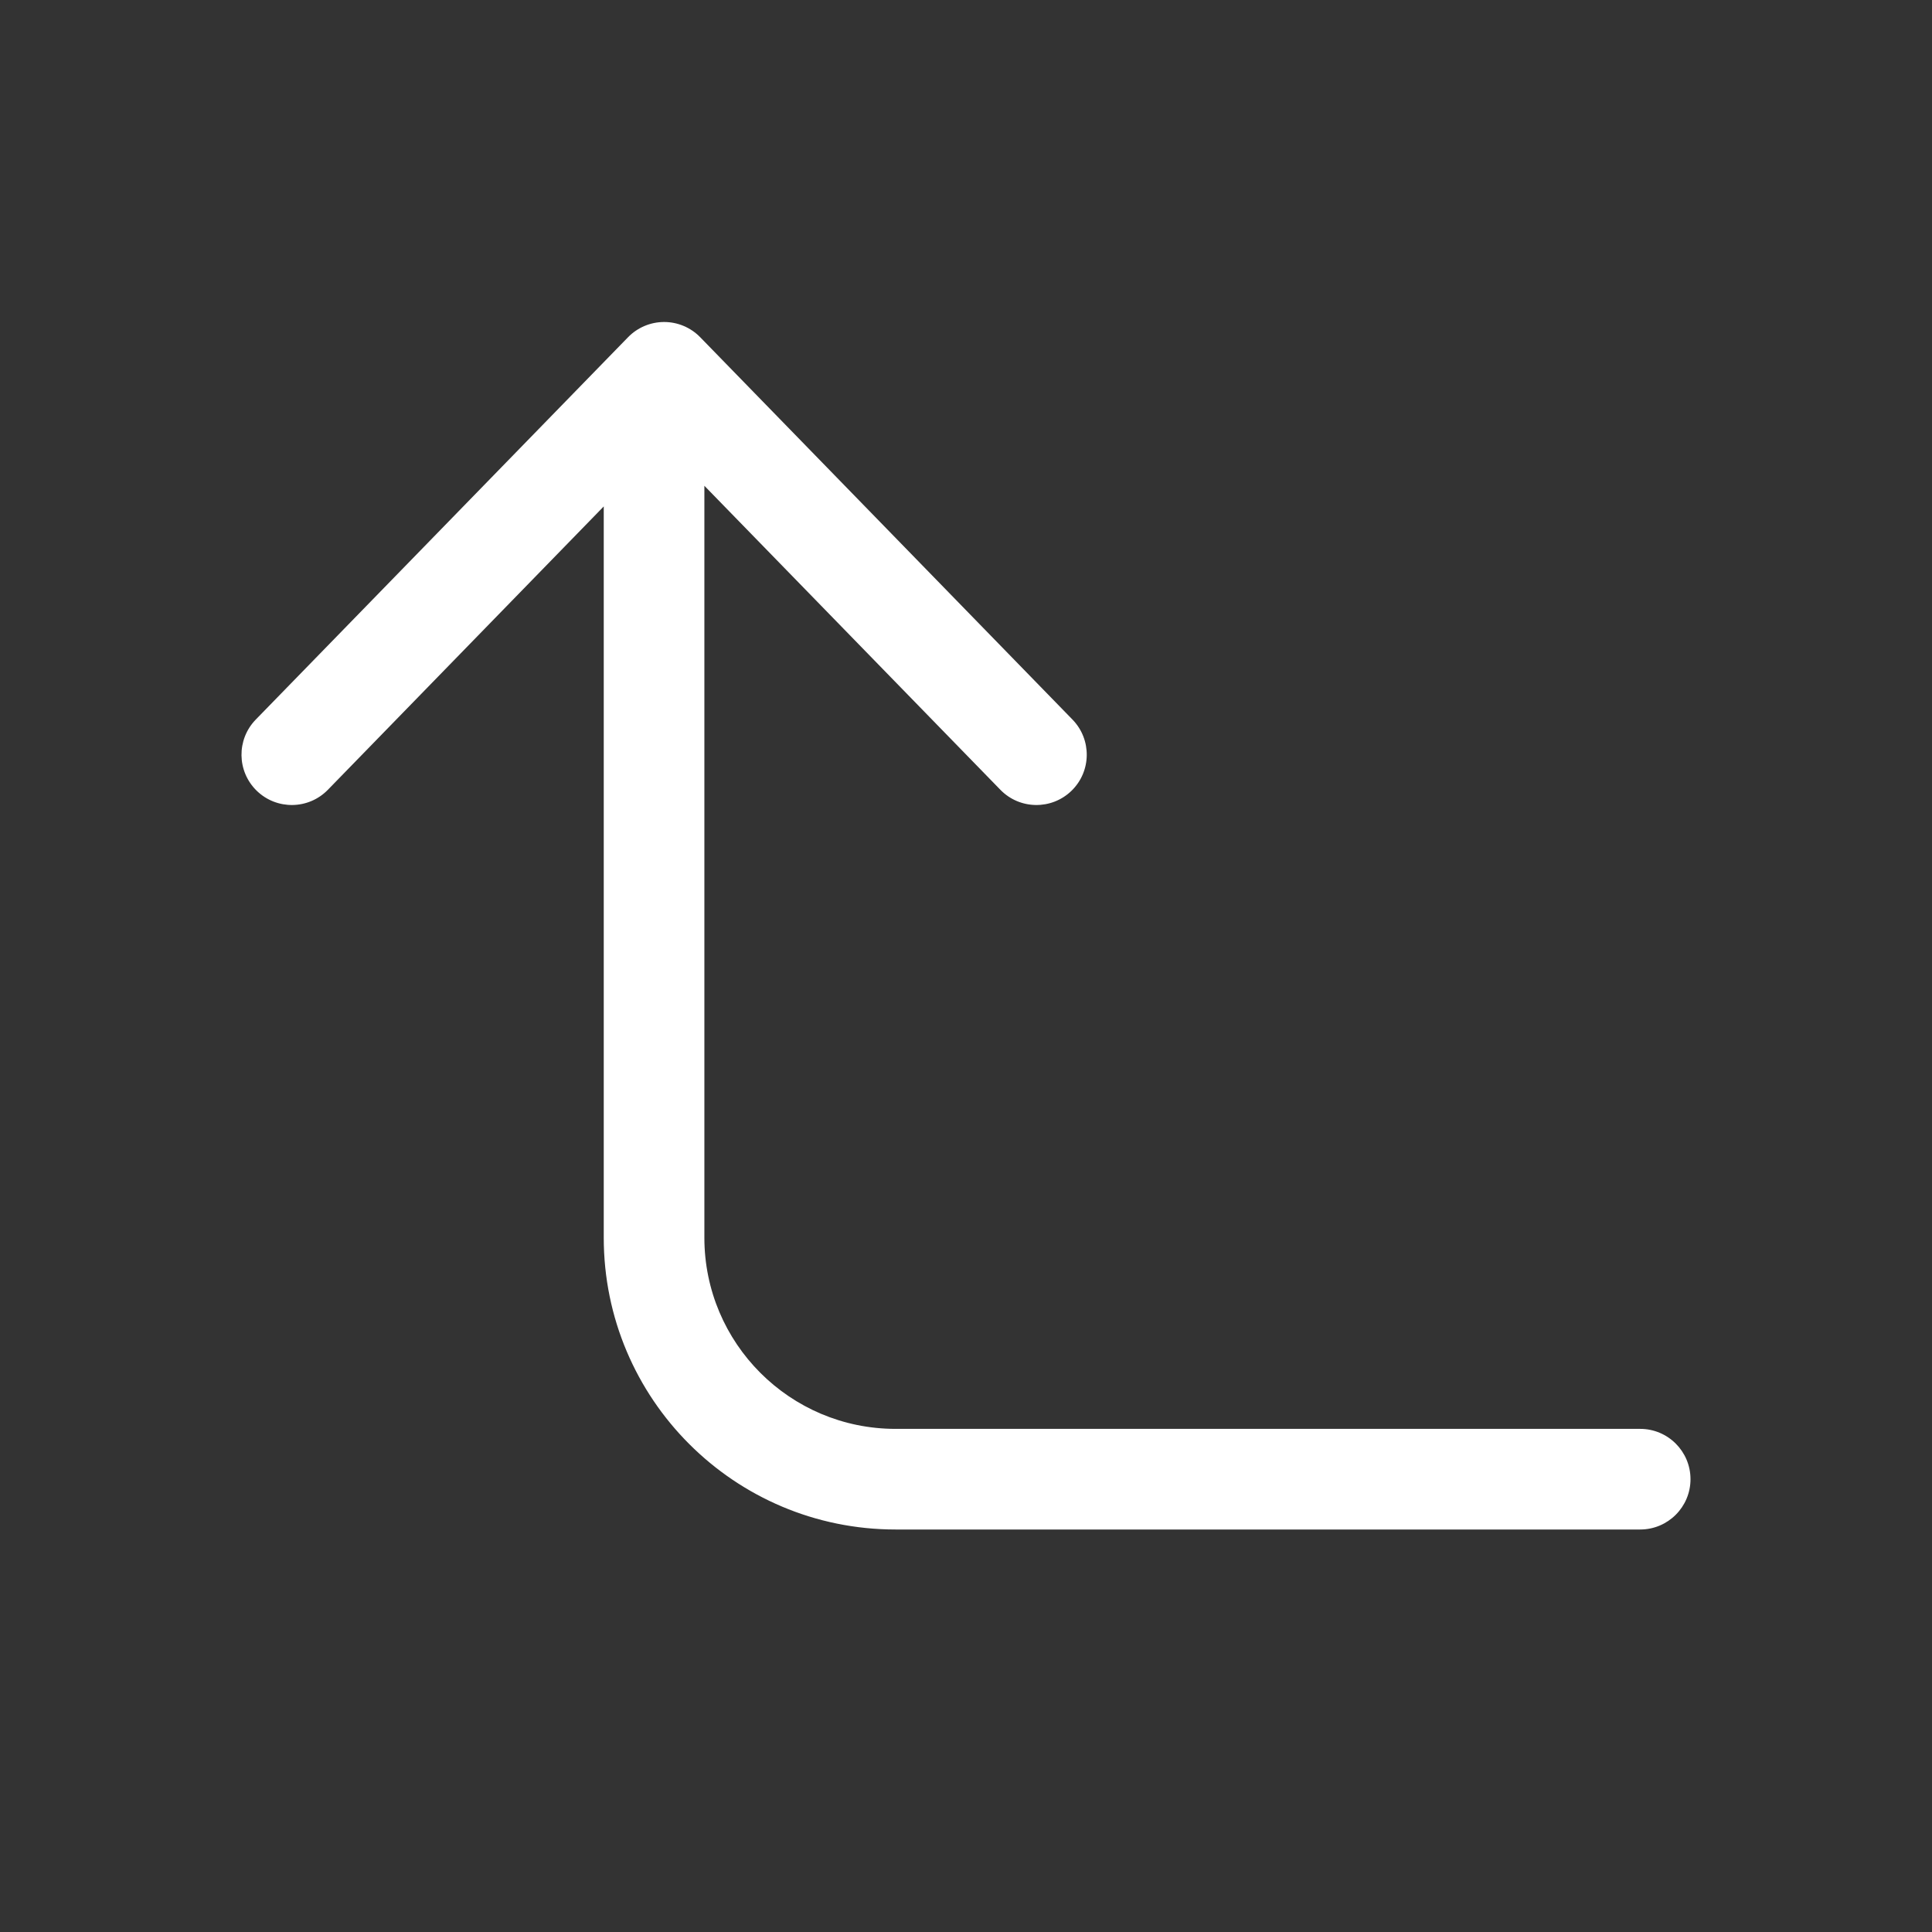 <svg width="48" height="48" viewBox="0 0 48 48" fill="none" xmlns="http://www.w3.org/2000/svg">
<rect x="0" y="0" width="48" height="48" fill="#333333" stroke="none"/>
<path d="M40.75 35.5C41.44 35.5 42 36.06 42 36.75C42 37.44 41.44 38 40.75 38H22.25C18.246 38 15 34.754 15 30.75V12.582L8.146 19.622C7.664 20.117 6.873 20.127 6.378 19.646C5.883 19.164 5.873 18.373 6.354 17.878L15.604 8.378C15.84 8.136 16.163 8 16.5 8C16.837 8 17.16 8.136 17.396 8.378L26.646 17.878C27.127 18.373 27.117 19.164 26.622 19.646C26.127 20.127 25.336 20.117 24.854 19.622L17.5 12.069V30.75C17.5 33.373 19.627 35.5 22.25 35.5H40.75Z" fill="#ffffff"/>
</svg>
